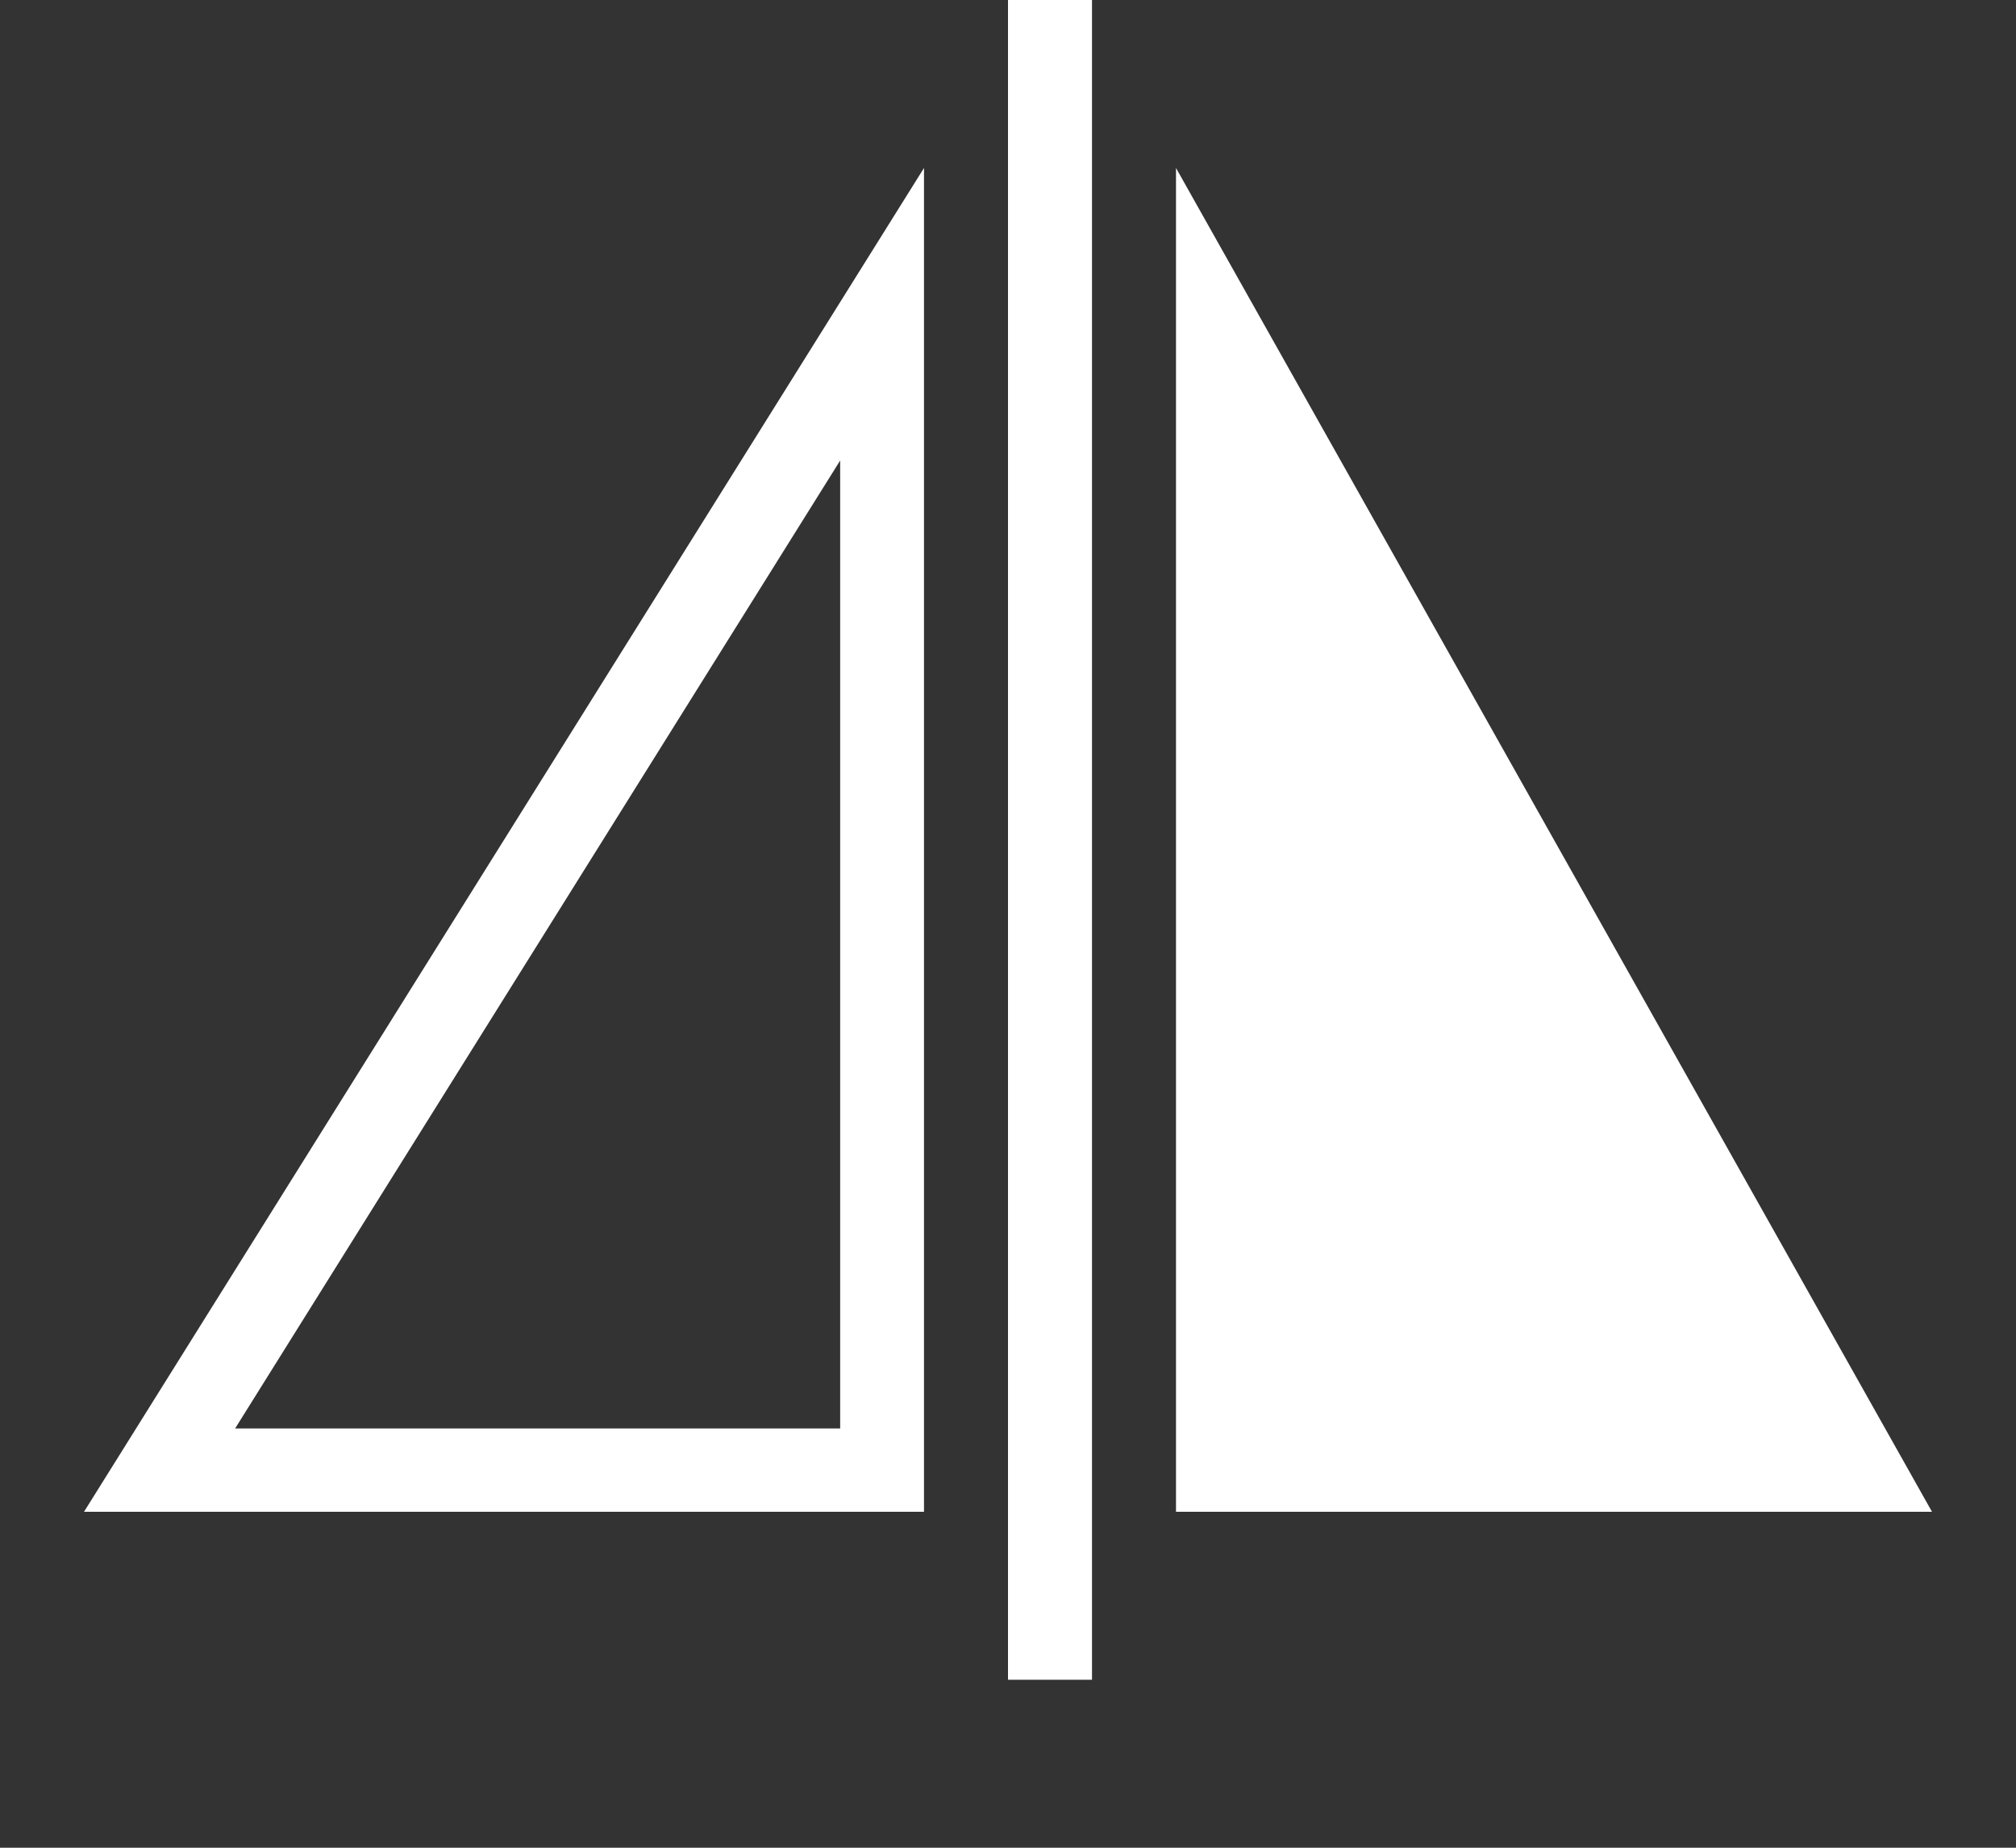 <?xml version="1.0" encoding="UTF-8" standalone="no"?>
<svg width="24px" height="22px" viewBox="0 0 24 22" version="1.1" xmlns="http://www.w3.org/2000/svg" xmlns:xlink="http://www.w3.org/1999/xlink" xmlns:sketch="http://www.bohemiancoding.com/sketch/ns">
    <rect x="0" y="0" width="24" height="22" fill="#333333" stroke="none"/>
    <!-- Generator: Sketch 3.5.1 (25234) - http://www.bohemiancoding.com/sketch -->
    <title>FlipHorizontal</title>
    <desc>Created with Sketch.</desc>
    <defs></defs>
    <g id="Welcome" stroke="none" stroke-width="1" fill="none" fill-rule="evenodd" sketch:type="MSPage">
        <g id="Icons" sketch:type="MSArtboardGroup" transform="translate(-415, -201)" fill="#FFFFFF">
            <g id="Group-3-Copy-11" sketch:type="MSLayerGroup" transform="translate(427, 212) scale(-1, 1) translate(-427, -212) translate(407, 192)">
                <path d="M21,27 L31,27 L21,11 L21,27 L21,27 Z M18,11 L9,27 L18,27 L18,11 L18,11 Z M19,9 L19,29 L20,29 L20,9 L19,9 L19,9 Z M21.998,26.008 L29.201,26.008 L21.998,14.483 L21.998,26.008 L21.998,26.008 Z" id="FlipHorizontal" sketch:type="MSShapeGroup"></path>
            </g>
        </g>
    </g>
</svg>